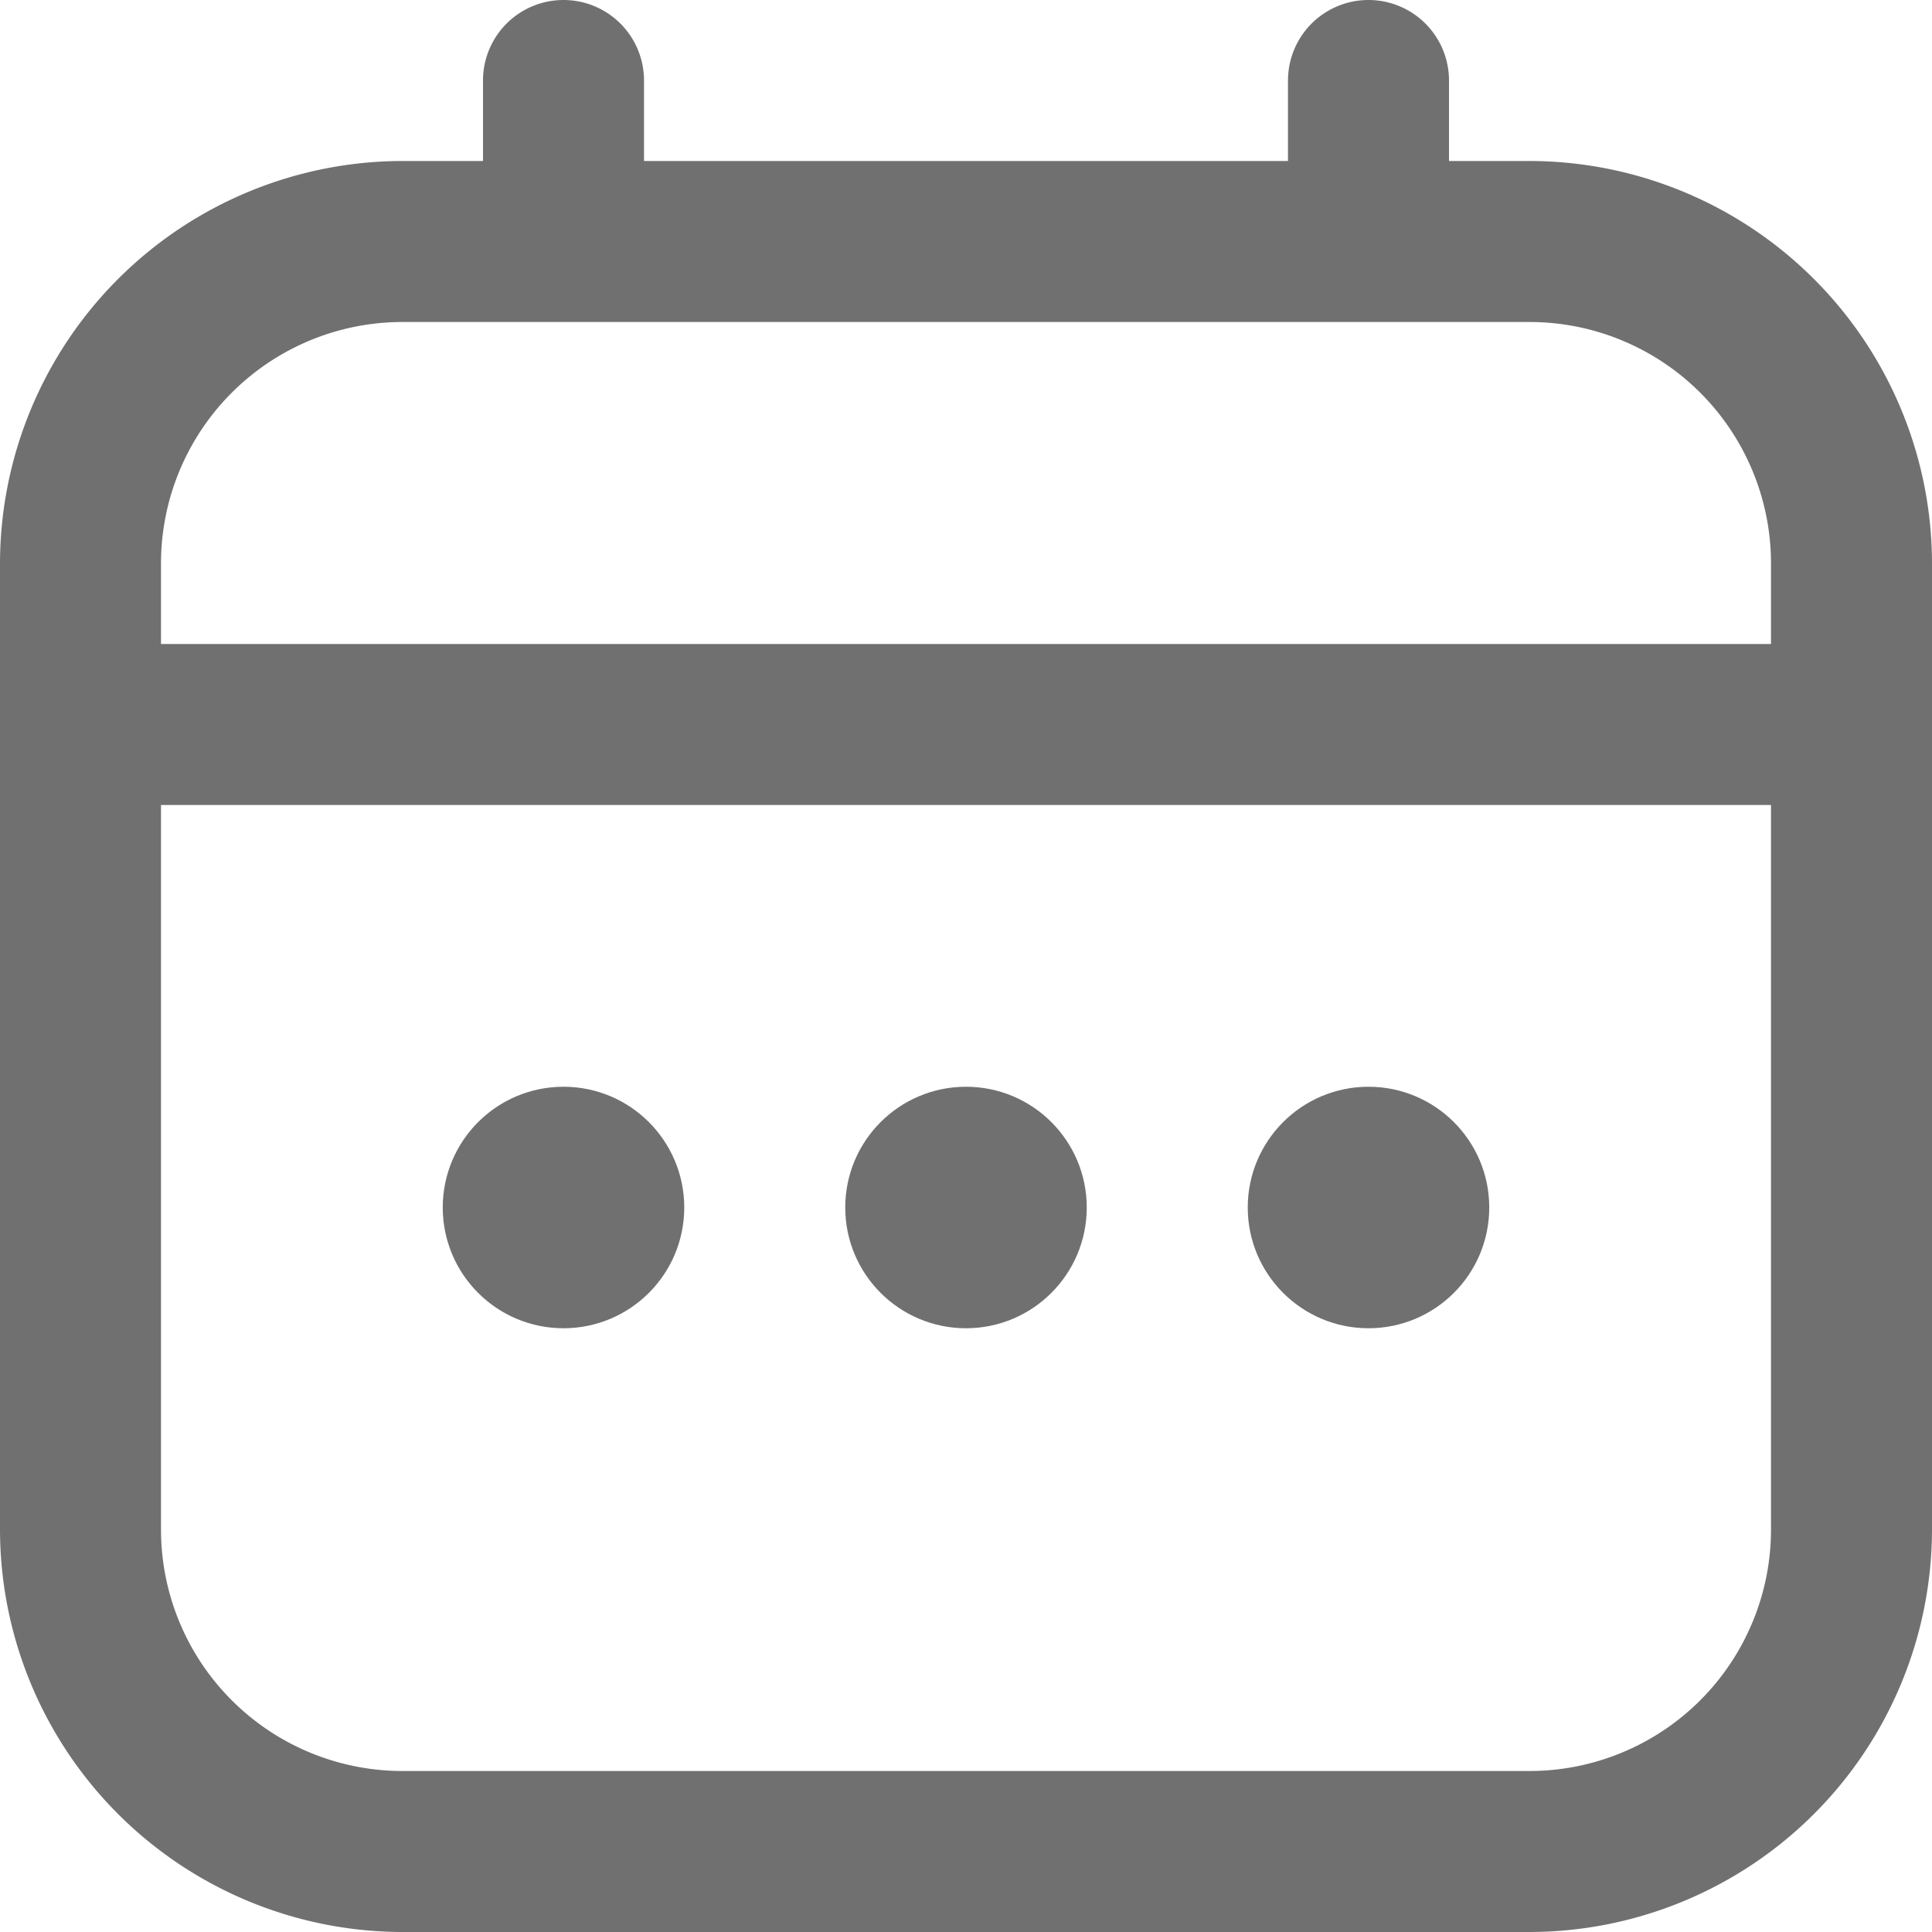 <svg xmlns="http://www.w3.org/2000/svg" width="24" height="24" viewBox="0 0 24 24"><defs><style>.a{fill:#707070;}</style></defs><path class="a" d="M19,2H18V1a1,1,0,0,0-2,0V2H8V1A1,1,0,0,0,6,1V2H5A5.006,5.006,0,0,0,0,7V19a5.006,5.006,0,0,0,5,5H19a5.006,5.006,0,0,0,5-5V7A5.006,5.006,0,0,0,19,2ZM2,7A3,3,0,0,1,5,4H19a3,3,0,0,1,3,3V8H2ZM19,22H5a3,3,0,0,1-3-3V10H22v9A3,3,0,0,1,19,22Z"/><circle class="a" cx="1.5" cy="1.5" r="1.5" transform="translate(10.5 13.5)"/><circle class="a" cx="1.5" cy="1.5" r="1.5" transform="translate(5.5 13.5)"/><circle class="a" cx="1.5" cy="1.5" r="1.5" transform="translate(15.5 13.5)"/></svg>